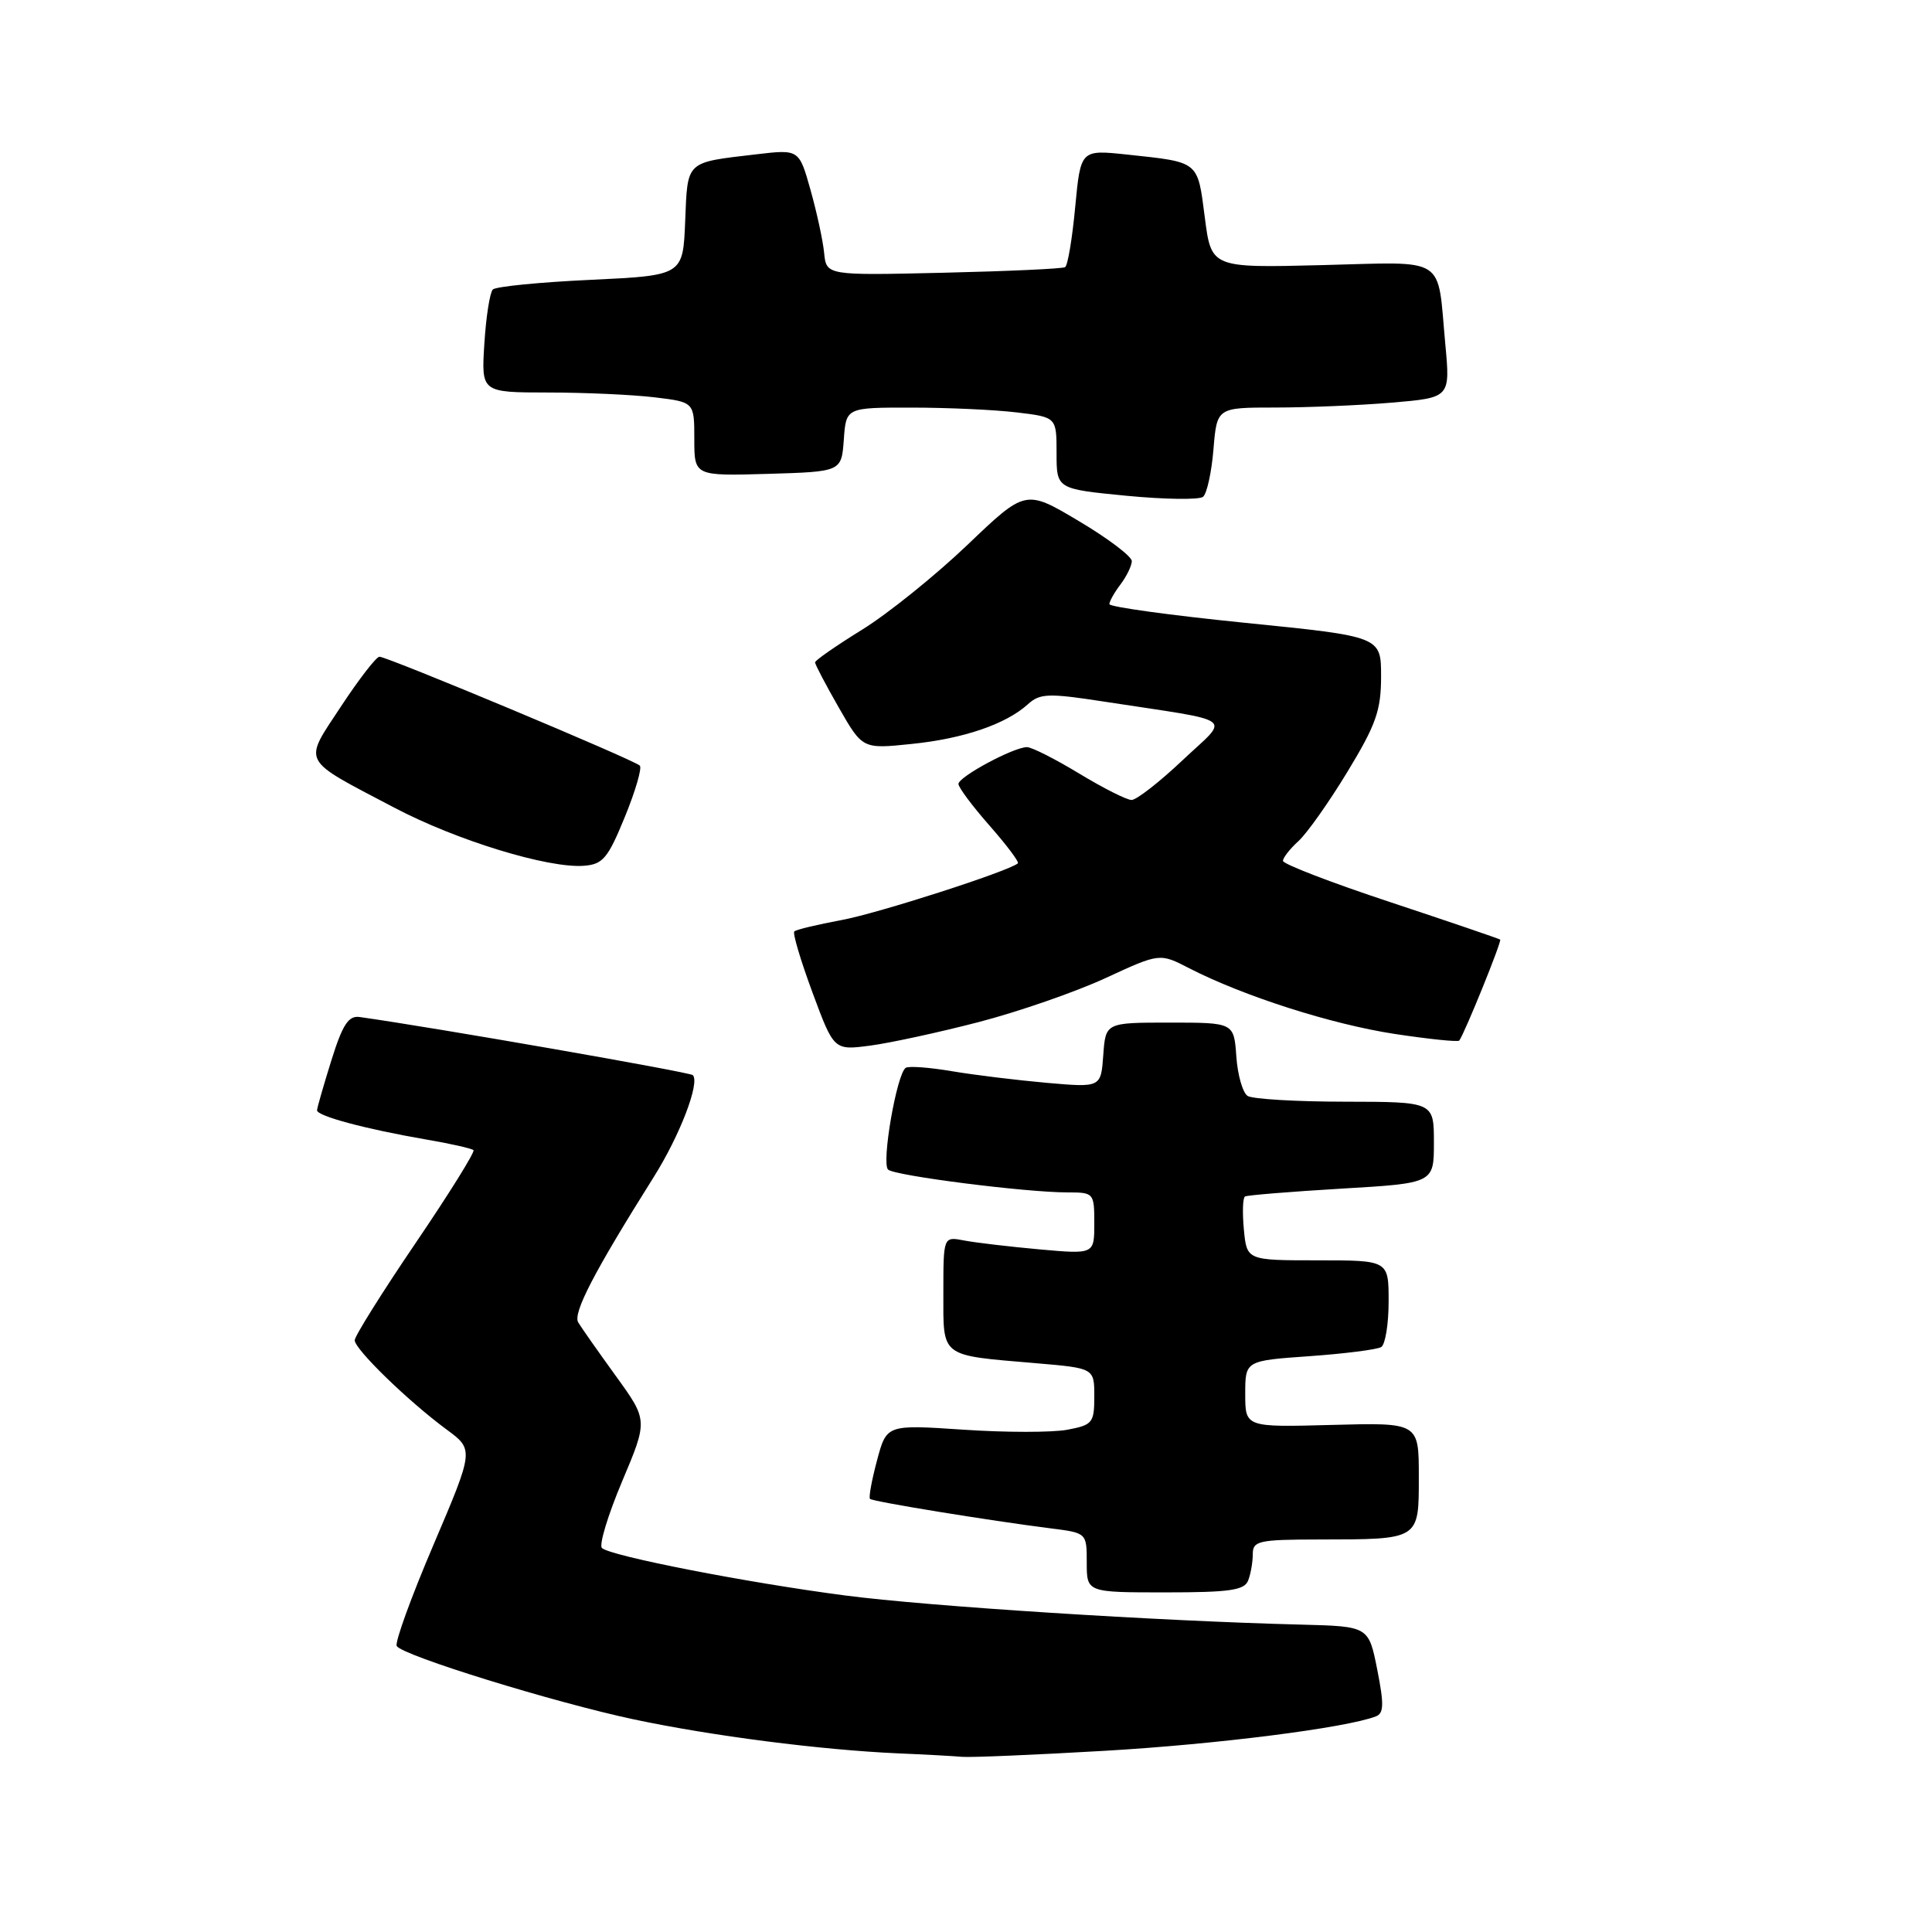 <?xml version="1.0" encoding="UTF-8" standalone="no"?>
<!DOCTYPE svg PUBLIC "-//W3C//DTD SVG 1.1//EN" "http://www.w3.org/Graphics/SVG/1.1/DTD/svg11.dtd" >
<svg xmlns="http://www.w3.org/2000/svg" xmlns:xlink="http://www.w3.org/1999/xlink" version="1.1" viewBox="0 0 256 256">
 <g >
 <path fill="currentColor"
d=" M 146.40 231.99 C 161.21 231.13 178.34 228.96 182.31 227.43 C 183.37 227.03 183.40 225.82 182.49 221.22 C 181.35 215.50 181.35 215.50 172.42 215.27 C 153.49 214.80 123.00 212.85 112.00 211.41 C 99.02 209.72 80.88 206.18 79.76 205.12 C 79.35 204.73 80.55 200.76 82.43 196.30 C 85.85 188.20 85.85 188.20 81.62 182.35 C 79.29 179.13 77.04 175.93 76.62 175.23 C 75.88 174.00 78.70 168.57 86.60 156.00 C 90.08 150.48 92.78 143.44 91.80 142.46 C 91.39 142.06 57.44 136.13 47.65 134.76 C 46.18 134.55 45.39 135.76 43.91 140.50 C 42.88 143.80 42.02 146.78 42.01 147.12 C 42.00 147.88 48.46 149.61 56.41 150.98 C 59.66 151.53 62.51 152.18 62.74 152.40 C 62.96 152.63 59.51 158.17 55.07 164.71 C 50.63 171.25 47.00 177.05 47.00 177.59 C 47.00 178.78 54.06 185.64 59.15 189.40 C 62.81 192.09 62.81 192.09 57.44 204.69 C 54.48 211.62 52.29 217.66 52.57 218.11 C 53.35 219.38 73.45 225.59 84.00 227.83 C 94.32 230.02 108.72 231.87 119.00 232.33 C 122.58 232.48 126.40 232.69 127.50 232.79 C 128.60 232.89 137.11 232.53 146.40 231.99 Z  M 165.39 209.42 C 165.73 208.55 166.00 206.97 166.00 205.92 C 166.00 204.17 166.80 204.00 174.75 203.99 C 188.19 203.97 188.00 204.09 188.00 195.63 C 188.00 188.50 188.00 188.50 176.50 188.81 C 165.00 189.12 165.00 189.12 165.00 184.71 C 165.00 180.30 165.00 180.30 173.52 179.70 C 178.20 179.37 182.48 178.82 183.02 178.49 C 183.56 178.15 184.00 175.43 184.00 172.44 C 184.00 167.00 184.00 167.00 174.61 167.00 C 165.21 167.00 165.21 167.00 164.82 162.93 C 164.61 160.68 164.67 158.71 164.97 158.54 C 165.26 158.37 171.01 157.90 177.75 157.50 C 190.00 156.78 190.00 156.78 190.00 151.39 C 190.00 146.00 190.00 146.00 178.25 145.98 C 171.79 145.98 165.97 145.63 165.32 145.22 C 164.67 144.81 163.99 142.45 163.82 139.98 C 163.50 135.50 163.50 135.50 155.00 135.50 C 146.50 135.50 146.50 135.50 146.19 139.80 C 145.88 144.11 145.88 144.11 138.69 143.48 C 134.74 143.13 129.09 142.44 126.13 141.94 C 123.18 141.44 120.43 141.23 120.02 141.49 C 118.83 142.22 116.76 154.17 117.68 154.98 C 118.60 155.80 135.92 158.00 141.44 158.00 C 144.94 158.00 145.00 158.07 145.00 162.10 C 145.00 166.20 145.00 166.20 137.75 165.55 C 133.76 165.19 129.26 164.66 127.75 164.37 C 125.00 163.84 125.00 163.84 125.00 171.30 C 125.00 179.95 124.46 179.54 137.25 180.63 C 145.00 181.29 145.00 181.29 145.00 185.03 C 145.00 188.54 144.77 188.82 141.42 189.45 C 139.44 189.82 133.25 189.82 127.65 189.44 C 117.48 188.76 117.48 188.76 116.21 193.51 C 115.51 196.13 115.09 198.42 115.28 198.61 C 115.64 198.97 131.04 201.48 139.25 202.52 C 144.00 203.12 144.00 203.12 144.00 207.06 C 144.00 211.00 144.00 211.00 154.39 211.00 C 162.95 211.00 164.89 210.72 165.39 209.42 Z  M 129.68 135.43 C 134.95 134.06 142.51 131.44 146.47 129.61 C 153.67 126.28 153.67 126.28 157.58 128.30 C 164.79 132.00 176.42 135.72 184.79 137.00 C 189.35 137.69 193.20 138.09 193.36 137.88 C 194.08 136.90 199.03 124.70 198.78 124.50 C 198.63 124.38 192.09 122.15 184.25 119.55 C 176.41 116.96 170.00 114.49 170.00 114.07 C 170.00 113.65 170.92 112.48 172.04 111.46 C 173.17 110.44 176.09 106.31 178.54 102.27 C 182.33 96.03 183.00 94.14 183.00 89.63 C 183.00 84.34 183.00 84.34 165.00 82.53 C 155.10 81.53 147.00 80.42 147.00 80.05 C 147.00 79.68 147.66 78.51 148.47 77.44 C 149.28 76.37 149.95 74.99 149.97 74.36 C 149.99 73.74 146.82 71.34 142.94 69.04 C 135.89 64.84 135.89 64.84 128.16 72.23 C 123.90 76.29 117.63 81.34 114.21 83.45 C 110.80 85.56 108.00 87.50 108.00 87.77 C 108.00 88.04 109.41 90.73 111.14 93.75 C 114.29 99.25 114.29 99.25 120.77 98.58 C 127.67 97.88 133.29 95.96 136.21 93.31 C 137.80 91.87 138.91 91.83 146.25 92.96 C 164.25 95.73 162.99 94.79 156.68 100.75 C 153.62 103.64 150.59 106.00 149.94 106.00 C 149.29 106.00 146.17 104.42 143.00 102.50 C 139.83 100.58 136.72 99.00 136.08 99.00 C 134.31 99.00 127.00 102.93 127.00 103.88 C 127.00 104.34 128.86 106.83 131.12 109.40 C 133.39 111.98 135.08 114.23 134.87 114.40 C 133.56 115.48 116.34 121.02 111.52 121.91 C 108.30 122.51 105.48 123.18 105.25 123.42 C 105.01 123.66 106.10 127.30 107.66 131.52 C 110.50 139.18 110.50 139.18 115.30 138.55 C 117.94 138.20 124.41 136.80 129.68 135.43 Z  M 82.79 108.26 C 84.20 104.82 85.09 101.76 84.78 101.45 C 84.02 100.68 51.27 86.99 50.28 87.02 C 49.85 87.03 47.56 90.00 45.18 93.61 C 40.15 101.26 39.72 100.43 52.23 107.01 C 60.46 111.35 72.64 115.08 77.37 114.72 C 79.89 114.53 80.55 113.73 82.79 108.26 Z  M 160.79 59.54 C 161.25 54.00 161.25 54.00 168.97 54.00 C 173.22 54.00 180.18 53.71 184.44 53.35 C 192.17 52.69 192.17 52.69 191.51 45.60 C 190.41 33.73 191.95 34.71 175.15 35.13 C 160.50 35.50 160.50 35.50 159.64 28.78 C 158.67 21.28 158.96 21.51 149.34 20.48 C 143.19 19.83 143.19 19.83 142.47 27.43 C 142.08 31.61 141.48 35.20 141.13 35.40 C 140.78 35.61 133.53 35.94 125.00 36.14 C 109.50 36.50 109.50 36.50 109.20 33.50 C 109.04 31.85 108.22 28.09 107.39 25.14 C 105.88 19.78 105.88 19.78 100.19 20.45 C 90.78 21.56 91.12 21.23 90.79 29.30 C 90.50 36.50 90.50 36.50 78.26 37.08 C 71.52 37.39 65.69 37.97 65.30 38.36 C 64.91 38.76 64.40 41.98 64.18 45.54 C 63.77 52.00 63.77 52.00 72.63 52.01 C 77.51 52.01 83.86 52.30 86.75 52.65 C 92.00 53.28 92.00 53.28 92.00 58.18 C 92.00 63.07 92.00 63.07 101.75 62.79 C 111.50 62.50 111.50 62.50 111.81 58.25 C 112.11 54.00 112.11 54.00 120.81 54.01 C 125.59 54.01 131.86 54.30 134.75 54.65 C 140.00 55.28 140.00 55.28 140.00 60.04 C 140.00 64.79 140.00 64.79 149.25 65.69 C 154.34 66.18 158.91 66.24 159.41 65.83 C 159.92 65.41 160.54 62.58 160.79 59.54 Z "/>
</g>
</svg>